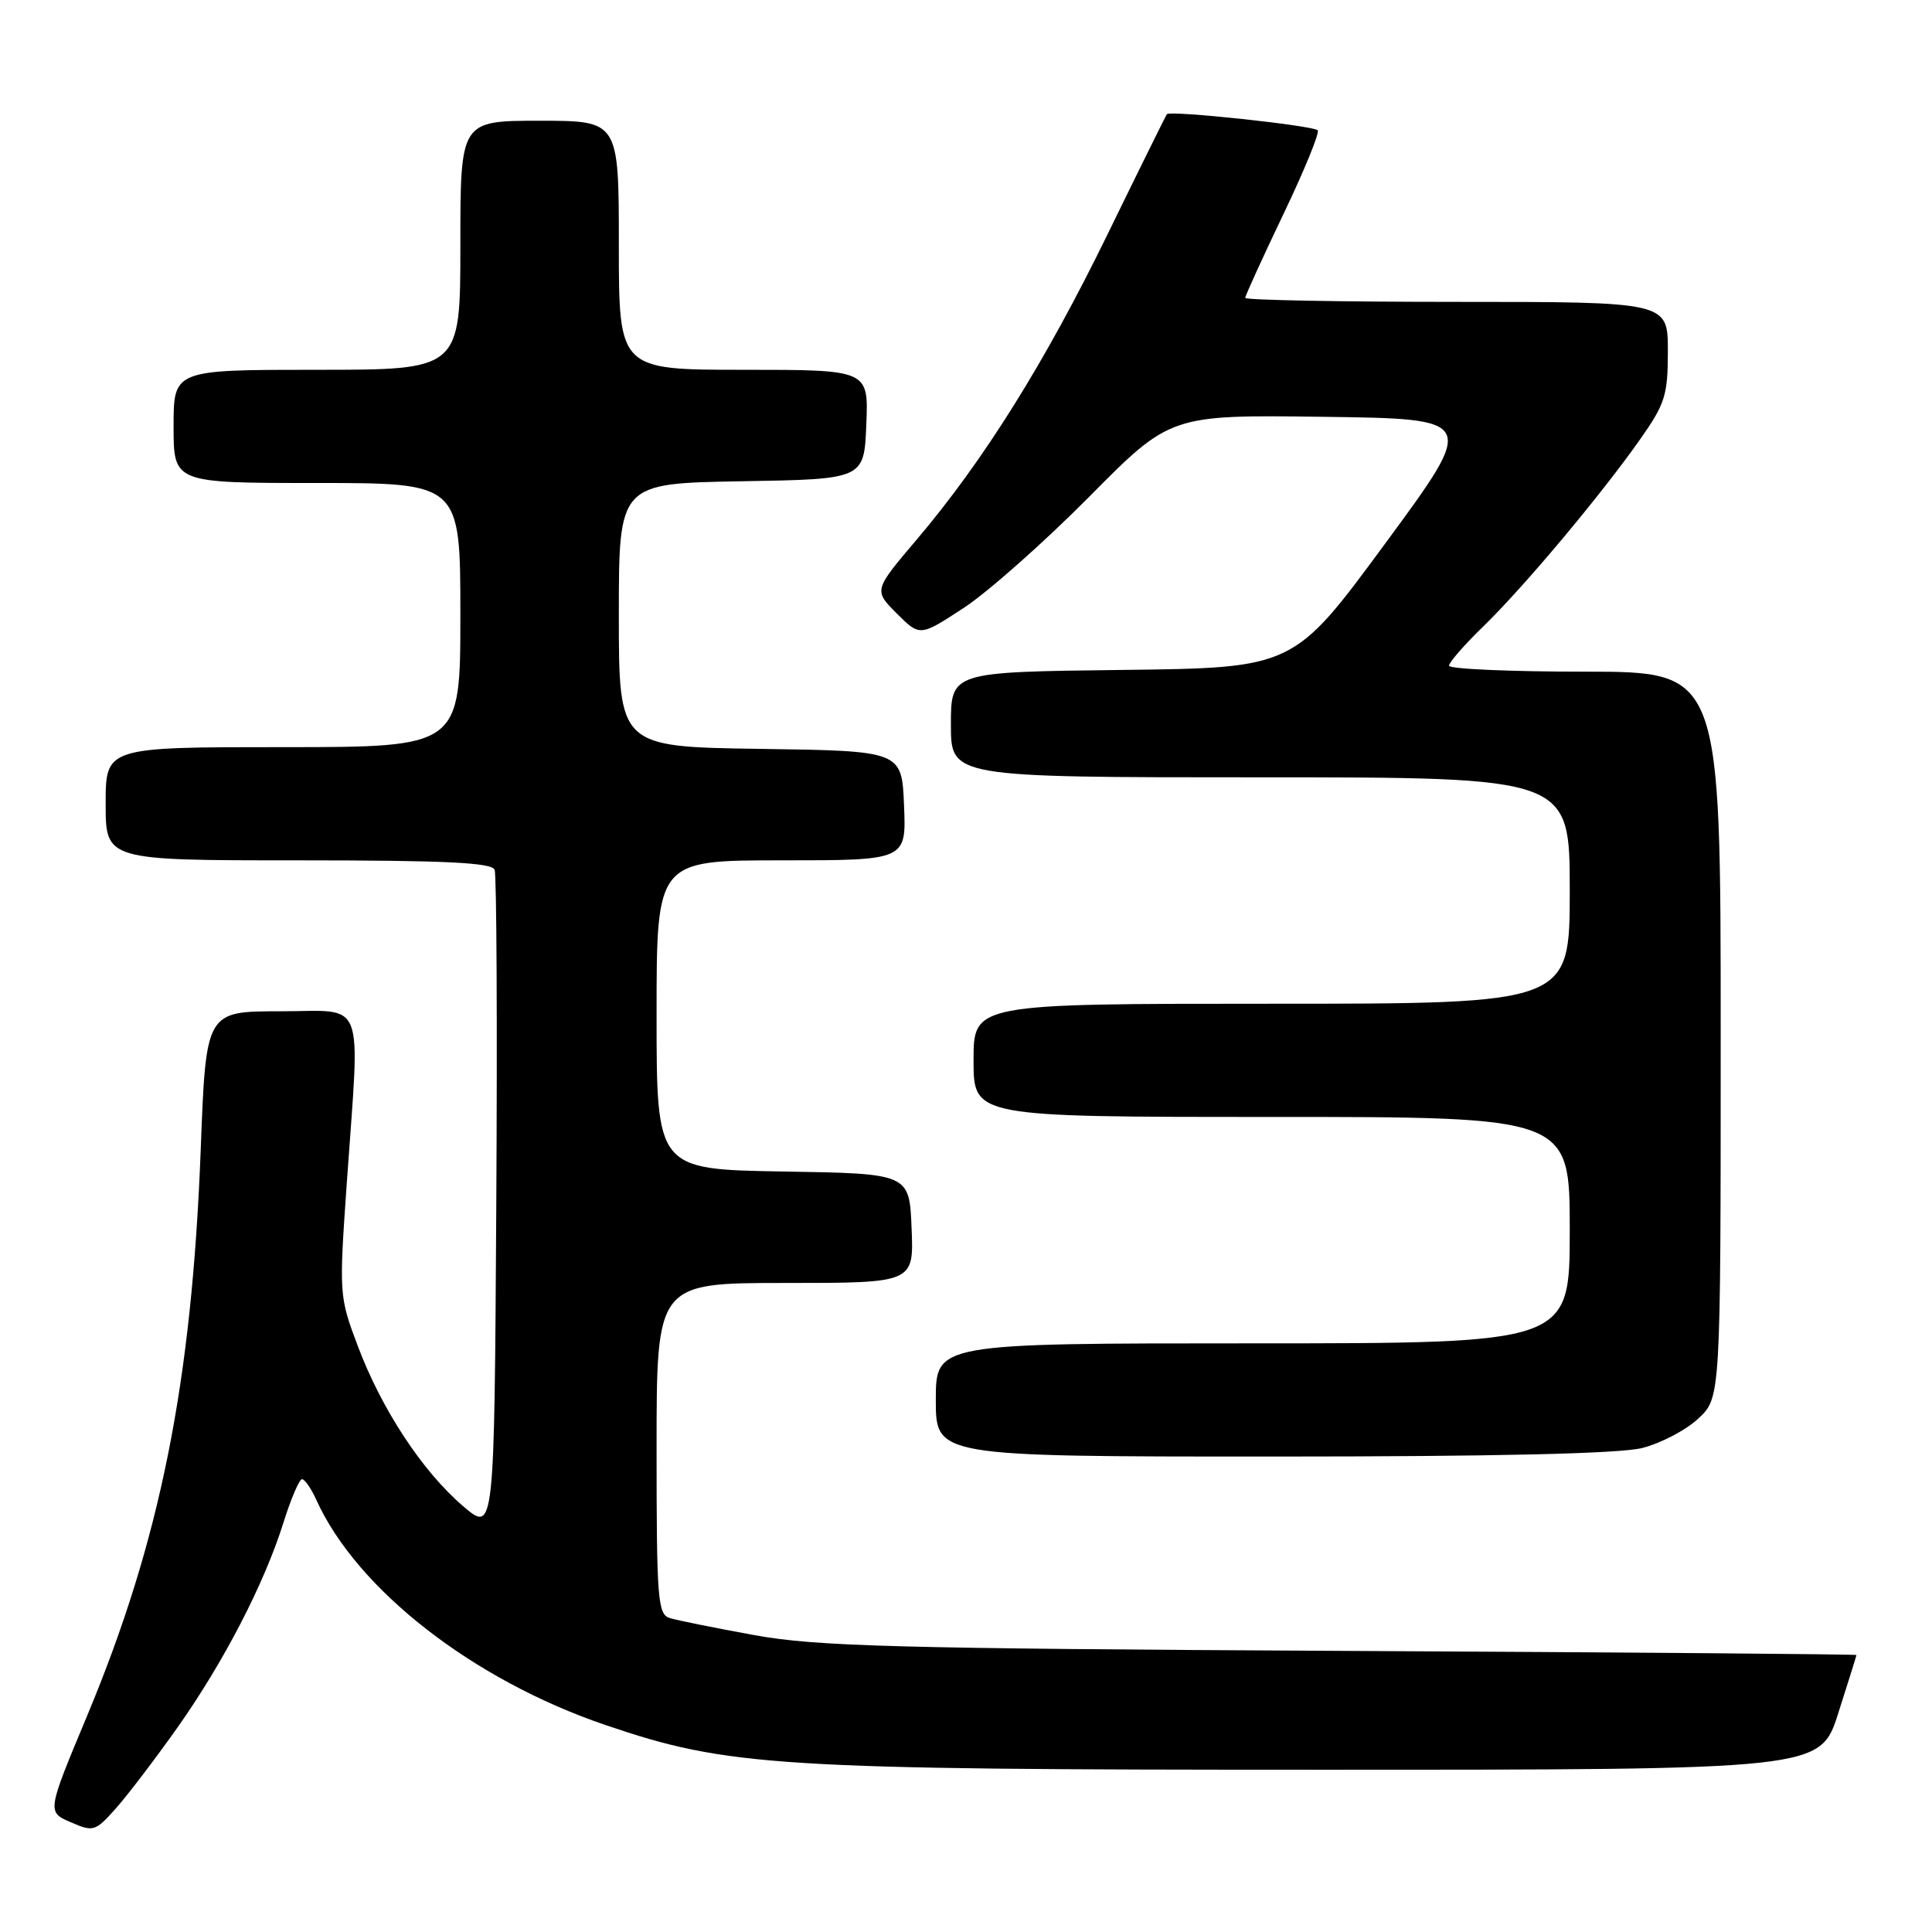<?xml version="1.0" encoding="UTF-8" standalone="no"?>
<!DOCTYPE svg PUBLIC "-//W3C//DTD SVG 1.1//EN" "http://www.w3.org/Graphics/SVG/1.1/DTD/svg11.dtd" >
<svg xmlns="http://www.w3.org/2000/svg" xmlns:xlink="http://www.w3.org/1999/xlink" version="1.1" viewBox="0 0 256 256">
 <g >
 <path fill="currentColor"
d=" M 23.45 229.00 C 29.64 220.25 35.01 209.87 37.56 201.75 C 38.55 198.59 39.66 196.00 40.02 196.00 C 40.38 196.00 41.24 197.24 41.92 198.75 C 47.30 210.63 62.68 222.61 80.24 228.58 C 96.47 234.10 102.81 234.50 174.84 234.50 C 241.19 234.50 241.19 234.50 243.58 227.00 C 244.90 222.88 245.98 219.41 245.99 219.30 C 245.99 219.19 215.29 218.94 177.75 218.75 C 118.54 218.44 108.24 218.16 100.00 216.67 C 94.78 215.72 89.71 214.70 88.75 214.40 C 87.15 213.91 87.00 211.95 87.00 191.93 C 87.00 170.00 87.00 170.00 104.04 170.00 C 121.09 170.00 121.09 170.00 120.79 162.75 C 120.50 155.50 120.50 155.50 103.75 155.23 C 87.00 154.95 87.00 154.95 87.00 134.48 C 87.00 114.00 87.00 114.00 103.54 114.00 C 120.09 114.00 120.09 114.00 119.79 106.75 C 119.50 99.50 119.50 99.50 100.75 99.23 C 82.00 98.96 82.00 98.96 82.00 81.50 C 82.00 64.05 82.00 64.05 98.25 63.77 C 114.50 63.50 114.50 63.50 114.79 56.25 C 115.09 49.00 115.09 49.00 98.54 49.00 C 82.00 49.00 82.00 49.00 82.00 32.50 C 82.00 16.00 82.00 16.00 71.50 16.00 C 61.00 16.00 61.00 16.00 61.00 32.50 C 61.00 49.00 61.00 49.00 42.00 49.00 C 23.00 49.00 23.00 49.00 23.00 56.50 C 23.00 64.00 23.00 64.00 42.00 64.00 C 61.00 64.00 61.00 64.00 61.00 81.50 C 61.00 99.00 61.00 99.00 37.50 99.00 C 14.00 99.00 14.00 99.00 14.00 106.50 C 14.00 114.00 14.00 114.00 39.53 114.00 C 59.03 114.00 65.18 114.30 65.54 115.25 C 65.81 115.94 65.90 135.99 65.76 159.81 C 65.50 203.12 65.50 203.12 61.36 199.57 C 55.97 194.96 50.57 186.75 47.42 178.38 C 44.93 171.78 44.92 171.52 45.95 156.77 C 47.71 131.68 48.61 134.00 37.15 134.00 C 27.29 134.00 27.29 134.00 26.60 152.25 C 25.42 183.25 21.24 204.10 11.57 227.29 C 6.22 240.09 6.22 240.09 9.36 241.45 C 12.37 242.76 12.62 242.68 15.32 239.66 C 16.87 237.92 20.53 233.12 23.45 229.00 Z  M 217.59 191.87 C 220.05 191.25 223.40 189.50 225.03 187.97 C 228.00 185.20 228.00 185.20 228.00 137.10 C 228.00 89.00 228.00 89.00 210.00 89.00 C 200.10 89.00 192.00 88.64 192.00 88.21 C 192.00 87.77 194.06 85.41 196.59 82.96 C 201.96 77.73 212.04 65.71 217.30 58.25 C 220.65 53.49 221.00 52.38 221.00 46.50 C 221.00 40.00 221.00 40.00 193.00 40.00 C 177.60 40.00 165.00 39.76 165.00 39.47 C 165.00 39.18 167.28 34.19 170.06 28.37 C 172.85 22.55 174.89 17.55 174.60 17.26 C 173.96 16.63 155.03 14.60 154.62 15.13 C 154.47 15.33 150.94 22.47 146.78 31.00 C 138.50 47.98 130.35 61.02 121.50 71.46 C 115.76 78.22 115.76 78.22 118.83 81.29 C 121.89 84.35 121.89 84.35 127.70 80.55 C 130.89 78.46 138.35 71.85 144.29 65.86 C 155.08 54.96 155.08 54.96 175.39 55.23 C 195.71 55.50 195.71 55.50 183.56 72.00 C 171.42 88.50 171.42 88.50 148.71 88.77 C 126.00 89.04 126.00 89.04 126.00 96.02 C 126.00 103.00 126.00 103.00 167.00 103.00 C 208.00 103.00 208.00 103.00 208.00 118.00 C 208.00 133.00 208.00 133.00 168.50 133.00 C 129.00 133.00 129.00 133.00 129.00 140.50 C 129.00 148.00 129.00 148.00 168.50 148.00 C 208.00 148.00 208.00 148.00 208.00 163.00 C 208.00 178.00 208.00 178.00 166.00 178.00 C 124.00 178.00 124.00 178.00 124.00 185.50 C 124.00 193.00 124.00 193.00 168.56 193.00 C 198.27 193.00 214.60 192.62 217.59 191.87 Z "/>
</g>
</svg>